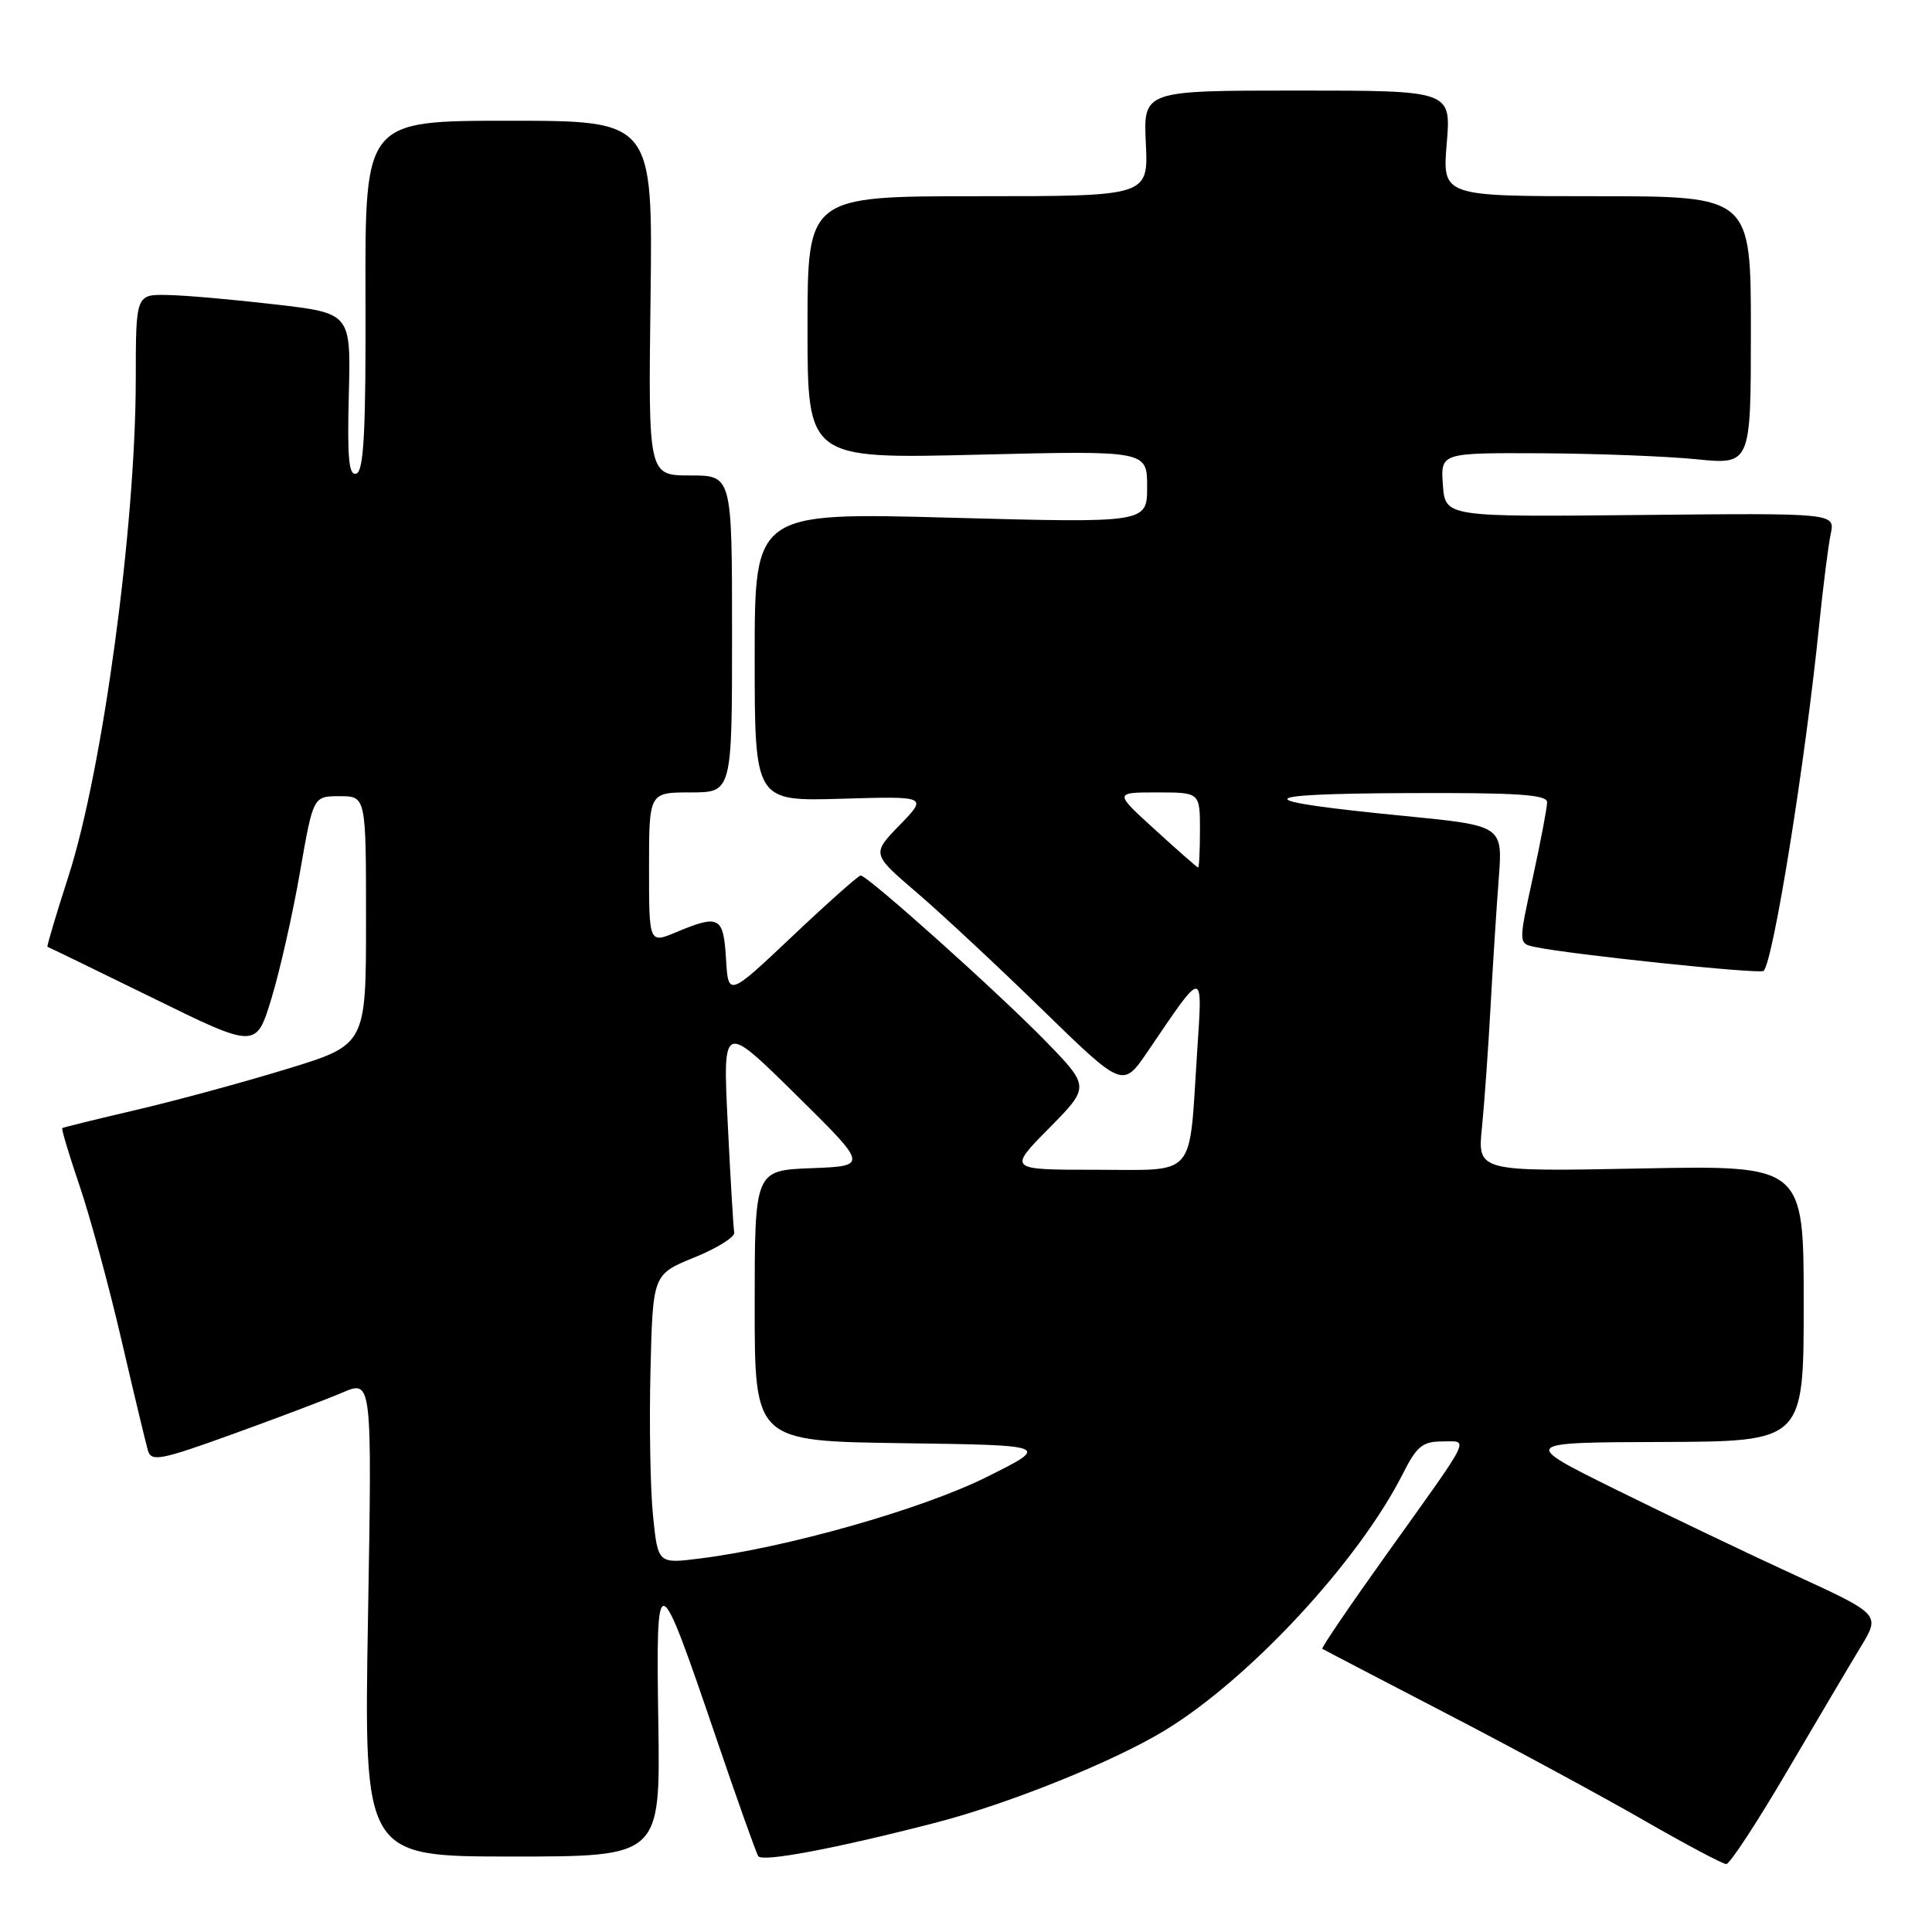 <?xml version="1.0" encoding="UTF-8" standalone="no"?>
<!DOCTYPE svg PUBLIC "-//W3C//DTD SVG 1.1//EN" "http://www.w3.org/Graphics/SVG/1.1/DTD/svg11.dtd" >
<svg xmlns="http://www.w3.org/2000/svg" xmlns:xlink="http://www.w3.org/1999/xlink" version="1.1" viewBox="0 0 256 256">
 <g >
 <path fill="currentColor"
d=" M 124.00 241.51 C 133.70 239.00 147.53 233.43 154.31 229.31 C 165.56 222.48 180.05 206.85 185.90 195.25 C 187.71 191.65 188.51 191.00 191.08 191.00 C 194.68 191.00 195.27 189.80 183.78 205.88 C 178.91 212.69 175.06 218.35 175.21 218.47 C 175.37 218.58 182.70 222.40 191.50 226.97 C 200.30 231.53 212.09 237.91 217.70 241.13 C 223.31 244.36 228.27 247.00 228.74 247.00 C 229.20 247.00 232.82 241.49 236.77 234.75 C 240.73 228.01 245.13 220.57 246.56 218.21 C 249.16 213.92 249.16 213.92 237.83 208.71 C 231.60 205.85 220.88 200.72 214.00 197.32 C 201.50 191.13 201.50 191.13 220.25 191.07 C 239.00 191.00 239.00 191.00 239.00 172.71 C 239.00 154.41 239.00 154.41 217.39 154.83 C 195.77 155.25 195.77 155.25 196.37 149.37 C 196.69 146.14 197.20 139.00 197.50 133.50 C 197.80 128.00 198.29 120.33 198.59 116.45 C 199.13 109.40 199.13 109.40 186.11 108.12 C 165.36 106.09 165.40 105.18 186.25 105.09 C 201.02 105.02 205.00 105.28 205.00 106.30 C 205.00 107.02 204.14 111.52 203.10 116.31 C 201.20 125.01 201.20 125.01 203.35 125.47 C 207.99 126.47 233.22 129.11 233.69 128.65 C 234.97 127.36 239.18 101.21 241.03 83.00 C 241.56 77.78 242.26 72.26 242.58 70.74 C 243.16 67.98 243.16 67.98 217.33 68.24 C 191.50 68.50 191.50 68.50 191.19 64.25 C 190.89 60.00 190.89 60.00 204.19 60.06 C 211.51 60.10 220.76 60.45 224.75 60.85 C 232.00 61.58 232.00 61.58 232.00 43.79 C 232.00 26.00 232.00 26.00 211.56 26.00 C 191.12 26.00 191.12 26.00 191.70 19.00 C 192.29 12.00 192.29 12.00 171.90 12.00 C 151.50 12.00 151.50 12.00 151.83 19.00 C 152.16 26.00 152.16 26.00 129.58 26.00 C 107.00 26.00 107.00 26.00 107.00 43.40 C 107.00 60.80 107.00 60.80 129.50 60.25 C 152.00 59.70 152.00 59.70 152.00 64.50 C 152.00 69.30 152.00 69.30 126.00 68.60 C 100.00 67.89 100.00 67.89 100.00 87.03 C 100.00 106.17 100.00 106.17 111.46 105.84 C 122.92 105.50 122.92 105.50 119.21 109.33 C 115.50 113.15 115.50 113.15 121.50 118.29 C 124.80 121.12 132.29 128.10 138.14 133.81 C 148.78 144.17 148.78 144.17 152.07 139.34 C 159.62 128.21 159.36 128.20 158.62 139.50 C 157.52 156.35 158.69 155.00 145.17 155.00 C 133.57 155.00 133.57 155.00 139.00 149.50 C 144.43 144.00 144.43 144.00 138.47 137.88 C 132.11 131.37 114.94 115.99 114.04 116.01 C 113.74 116.02 109.67 119.63 105.00 124.05 C 96.50 132.08 96.50 132.08 96.20 127.04 C 95.86 121.44 95.31 121.14 89.62 123.51 C 86.00 125.03 86.00 125.03 86.00 115.01 C 86.00 105.00 86.00 105.00 91.50 105.00 C 97.00 105.00 97.00 105.00 97.00 84.00 C 97.00 63.00 97.00 63.00 91.45 63.00 C 85.90 63.00 85.90 63.00 86.20 39.50 C 86.50 16.00 86.50 16.00 67.43 16.00 C 48.37 16.00 48.37 16.00 48.43 39.16 C 48.49 57.12 48.21 62.42 47.22 62.75 C 46.23 63.09 46.00 60.80 46.22 52.34 C 46.50 41.50 46.50 41.50 36.50 40.34 C 31.00 39.70 24.59 39.13 22.25 39.09 C 18.00 39.00 18.00 39.00 17.99 50.25 C 17.98 69.73 13.61 101.99 9.09 116.05 C 7.43 121.20 6.17 125.43 6.29 125.46 C 6.41 125.48 12.68 128.53 20.23 132.23 C 33.95 138.97 33.95 138.97 35.99 132.23 C 37.11 128.53 38.81 121.00 39.76 115.50 C 41.50 105.50 41.50 105.50 45.00 105.50 C 48.50 105.50 48.50 105.50 48.50 121.97 C 48.50 138.44 48.50 138.44 38.00 141.65 C 32.22 143.42 23.23 145.86 18.00 147.08 C 12.78 148.30 8.39 149.38 8.25 149.48 C 8.12 149.58 9.14 153.00 10.53 157.08 C 11.92 161.16 14.42 170.35 16.08 177.50 C 17.74 184.65 19.33 191.27 19.60 192.20 C 20.05 193.72 21.27 193.48 30.80 190.04 C 36.69 187.91 43.26 185.43 45.40 184.51 C 49.30 182.85 49.30 182.85 48.76 214.42 C 48.22 246.00 48.22 246.00 67.86 246.00 C 87.50 246.00 87.50 246.00 87.23 228.25 C 86.92 207.27 87.06 207.31 94.95 230.44 C 97.69 238.50 100.18 245.48 100.47 245.95 C 100.98 246.78 110.79 244.93 124.00 241.51 Z  M 86.53 200.85 C 86.17 197.36 86.02 188.73 86.19 181.68 C 86.50 168.86 86.50 168.86 92.00 166.62 C 95.03 165.39 97.41 163.90 97.29 163.32 C 97.18 162.74 96.79 156.24 96.43 148.88 C 95.77 135.50 95.77 135.50 105.41 145.00 C 115.05 154.50 115.05 154.50 107.53 154.79 C 100.00 155.08 100.00 155.08 100.00 173.02 C 100.00 190.96 100.00 190.96 119.60 191.23 C 139.20 191.50 139.20 191.50 130.66 195.75 C 122.13 199.99 104.22 205.08 92.73 206.51 C 87.18 207.21 87.18 207.21 86.53 200.85 Z  M 153.06 109.95 C 147.62 105.00 147.62 105.00 153.31 105.00 C 159.00 105.00 159.00 105.00 159.00 110.00 C 159.00 112.75 158.89 114.98 158.75 114.95 C 158.61 114.93 156.05 112.68 153.06 109.95 Z "/>
</g>
</svg>